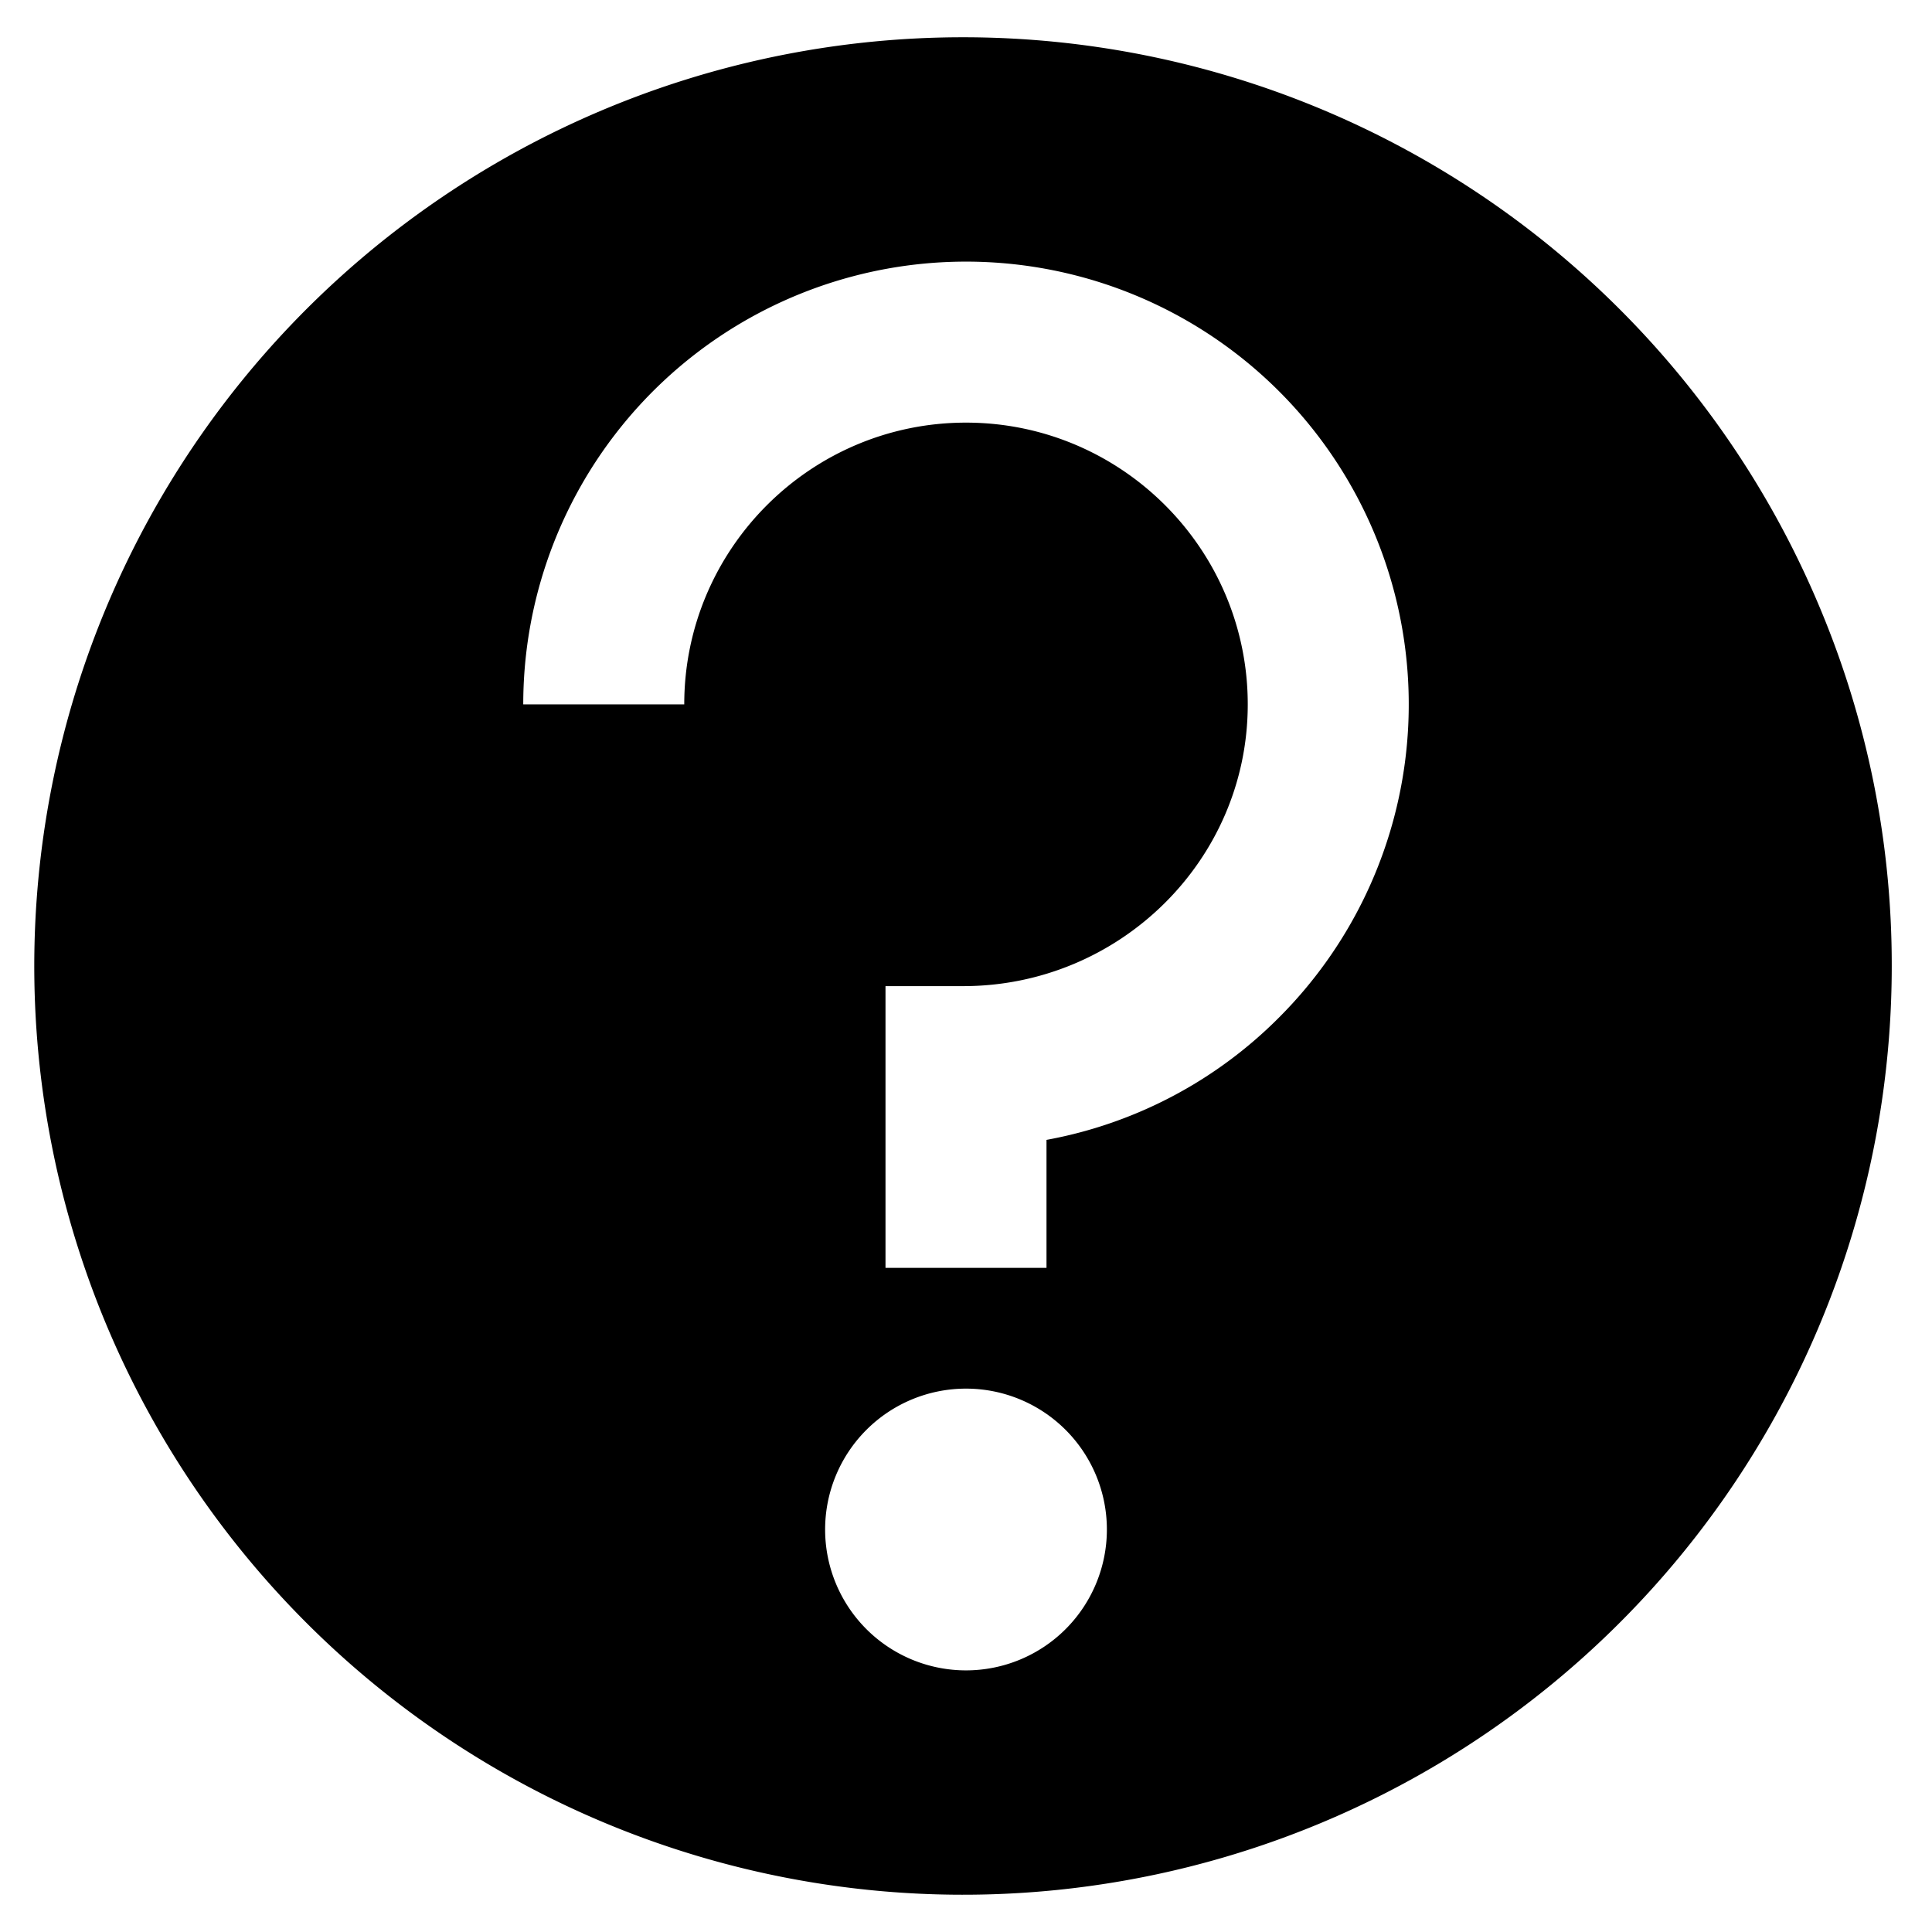<svg xmlns="http://www.w3.org/2000/svg" viewBox="0 0 960 960" x="0px" y="0px"><path d="M903.847,300.944A461.484,461.484,0,1,0,940,480,458.475,458.475,0,0,0,903.847,300.944ZM480,830a70,70,0,1,1,70-70A70,70,0,0,1,480,830ZM635.563,505.563A218.4,218.4,0,0,1,520,566.4V630H440V490h38.645C556.031,490,619.784,427.783,620,350.4S557.329,210,480,210c-77.2,0-140,62.8-140,140H260A220,220,0,1,1,635.563,505.563Z"></path></svg>